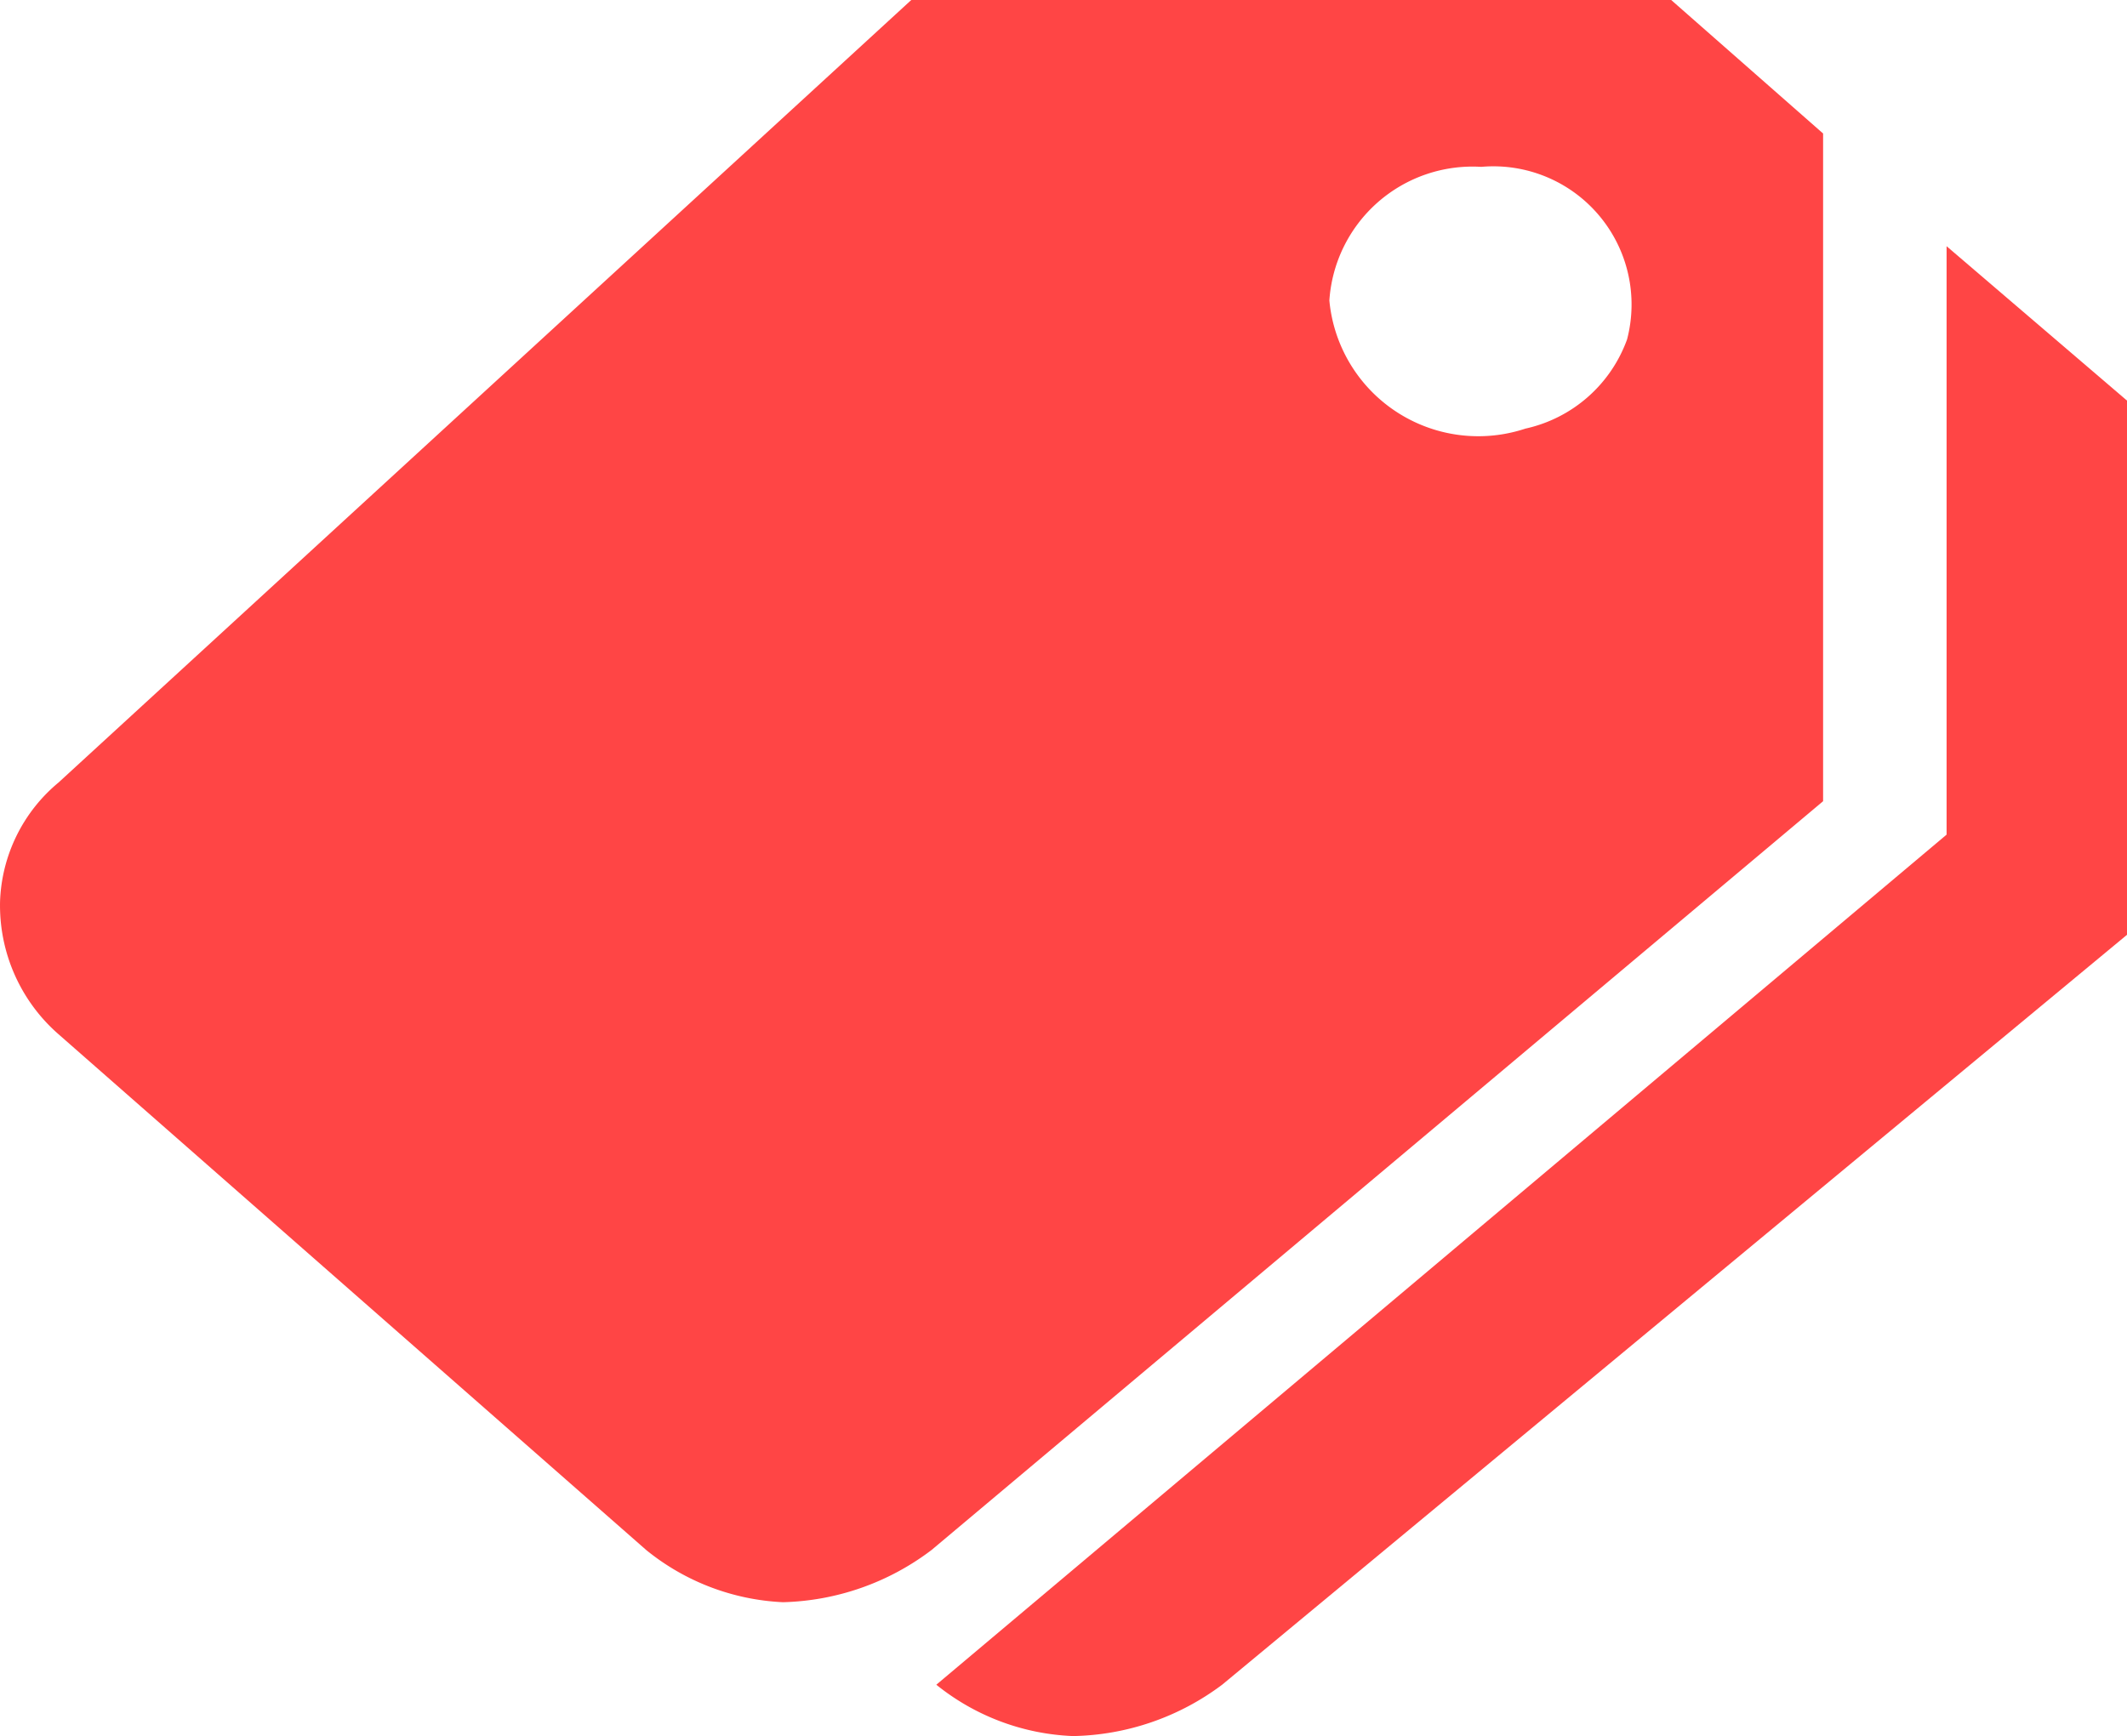 <svg id="Icon_ionic-md-pricetags" data-name="Icon ionic-md-pricetags" xmlns="http://www.w3.org/2000/svg" width="30.229" height="24.679" viewBox="0 0 30.229 24.679">
  <path id="Tracé_108" data-name="Tracé 108" d="M30.474,7.523v8.365L16.116,27.973a3.3,3.3,0,0,0,1.943.73,3.639,3.639,0,0,0,2.119-.73l12.86-10.661V9.718Z" transform="translate(-2.809 -4.023)" fill="#ff4545"/>
  <path id="Tracé_109" data-name="Tracé 109" d="M26,3.375H15.2L3.08,14.5a2.3,2.3,0,0,0-.83,1.685,2.43,2.43,0,0,0,.83,1.892l8.353,7.333a3.324,3.324,0,0,0,1.943.742,3.64,3.64,0,0,0,2.112-.742L28.159,14.765V5.273ZM23.929,9.468a2.126,2.126,0,0,1-2.787-1.821,2.039,2.039,0,0,1,2.159-1.9A1.964,1.964,0,0,1,25.373,8.2,1.991,1.991,0,0,1,23.929,9.468Z" transform="translate(-2.249 -3.375)" fill="#ff4545"/>
</svg>
